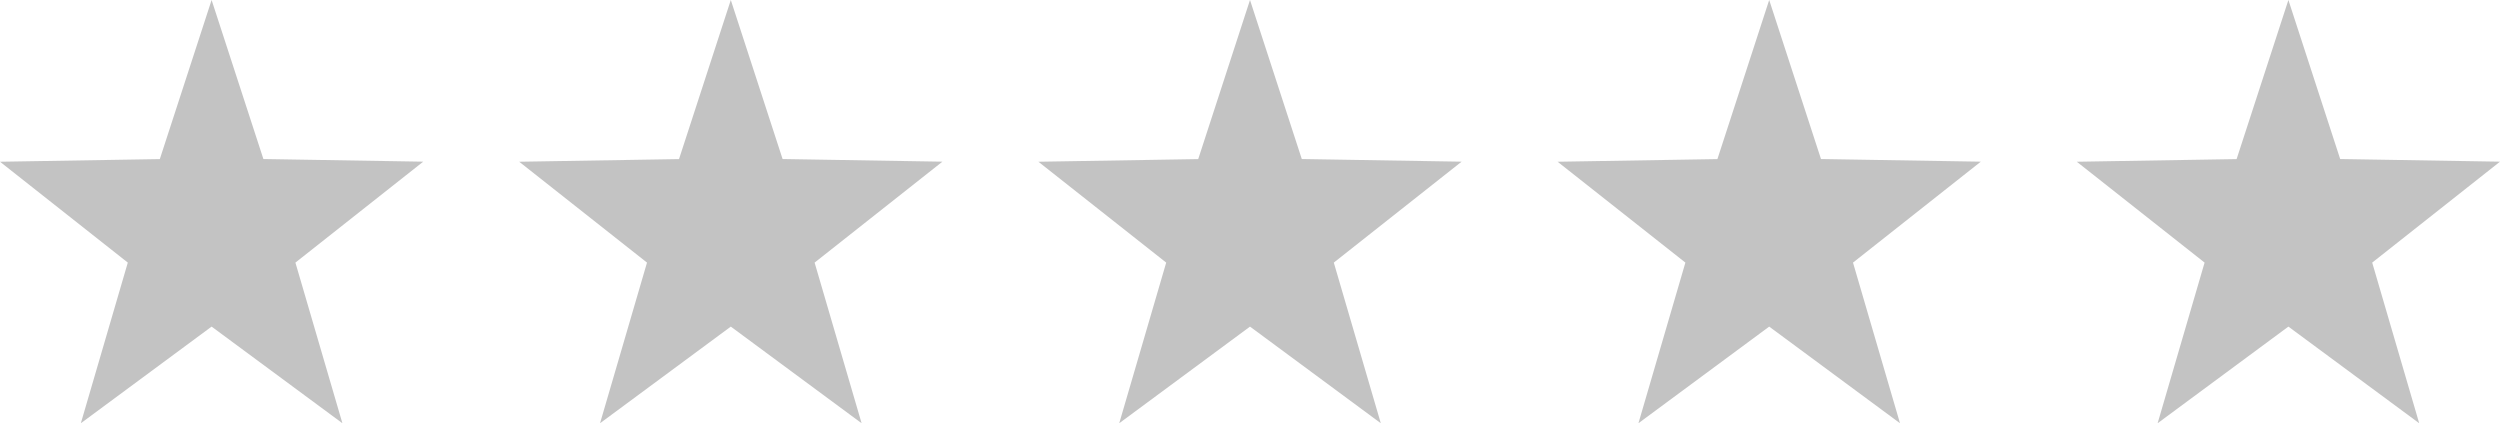<svg xmlns="http://www.w3.org/2000/svg" width="75.742" height="12.823" viewBox="0 0 75.742 12.823">
  <g id="Icons_Rating_Stars" data-name="Icons/Rating Stars" transform="translate(0)">
    <path id="Star_1" data-name="Star 1" d="M6.705,9.895,2.743,12.823,4.166,7.956.294,4.9l4.842-.08L6.705,0,8.274,4.818l4.842.08L9.244,7.956l1.424,4.867Z" transform="translate(-0.294)" fill="#c3c3c3"/>
    <path id="Star_2" data-name="Star 2" d="M6.705,9.895,2.743,12.823,4.166,7.956.294,4.9l4.842-.08L6.705,0,8.274,4.818l4.842.08L9.244,7.956l1.424,4.867Z" transform="translate(15.436)" fill="#c3c3c3"/>
    <path id="Star_3" data-name="Star 3" d="M6.705,9.895,2.743,12.823,4.166,7.956.294,4.9l4.842-.08L6.705,0,8.274,4.818l4.842.08L9.244,7.956l1.424,4.867Z" transform="translate(31.166)" fill="#c3c3c3"/>
    <path id="Star_4" data-name="Star 4" d="M6.705,9.895,2.743,12.823,4.166,7.956.294,4.9l4.842-.08L6.705,0,8.274,4.818l4.842.08L9.244,7.956l1.424,4.867Z" transform="translate(46.896)" fill="#c3c3c3"/>
    <path id="Star_5" data-name="Star 5" d="M6.705,9.895,2.743,12.823,4.166,7.956.294,4.9l4.842-.08L6.705,0,8.274,4.818l4.842.08L9.244,7.956l1.424,4.867Z" transform="translate(62.626)" fill="#c3c3c3"/>
  </g>
</svg>
